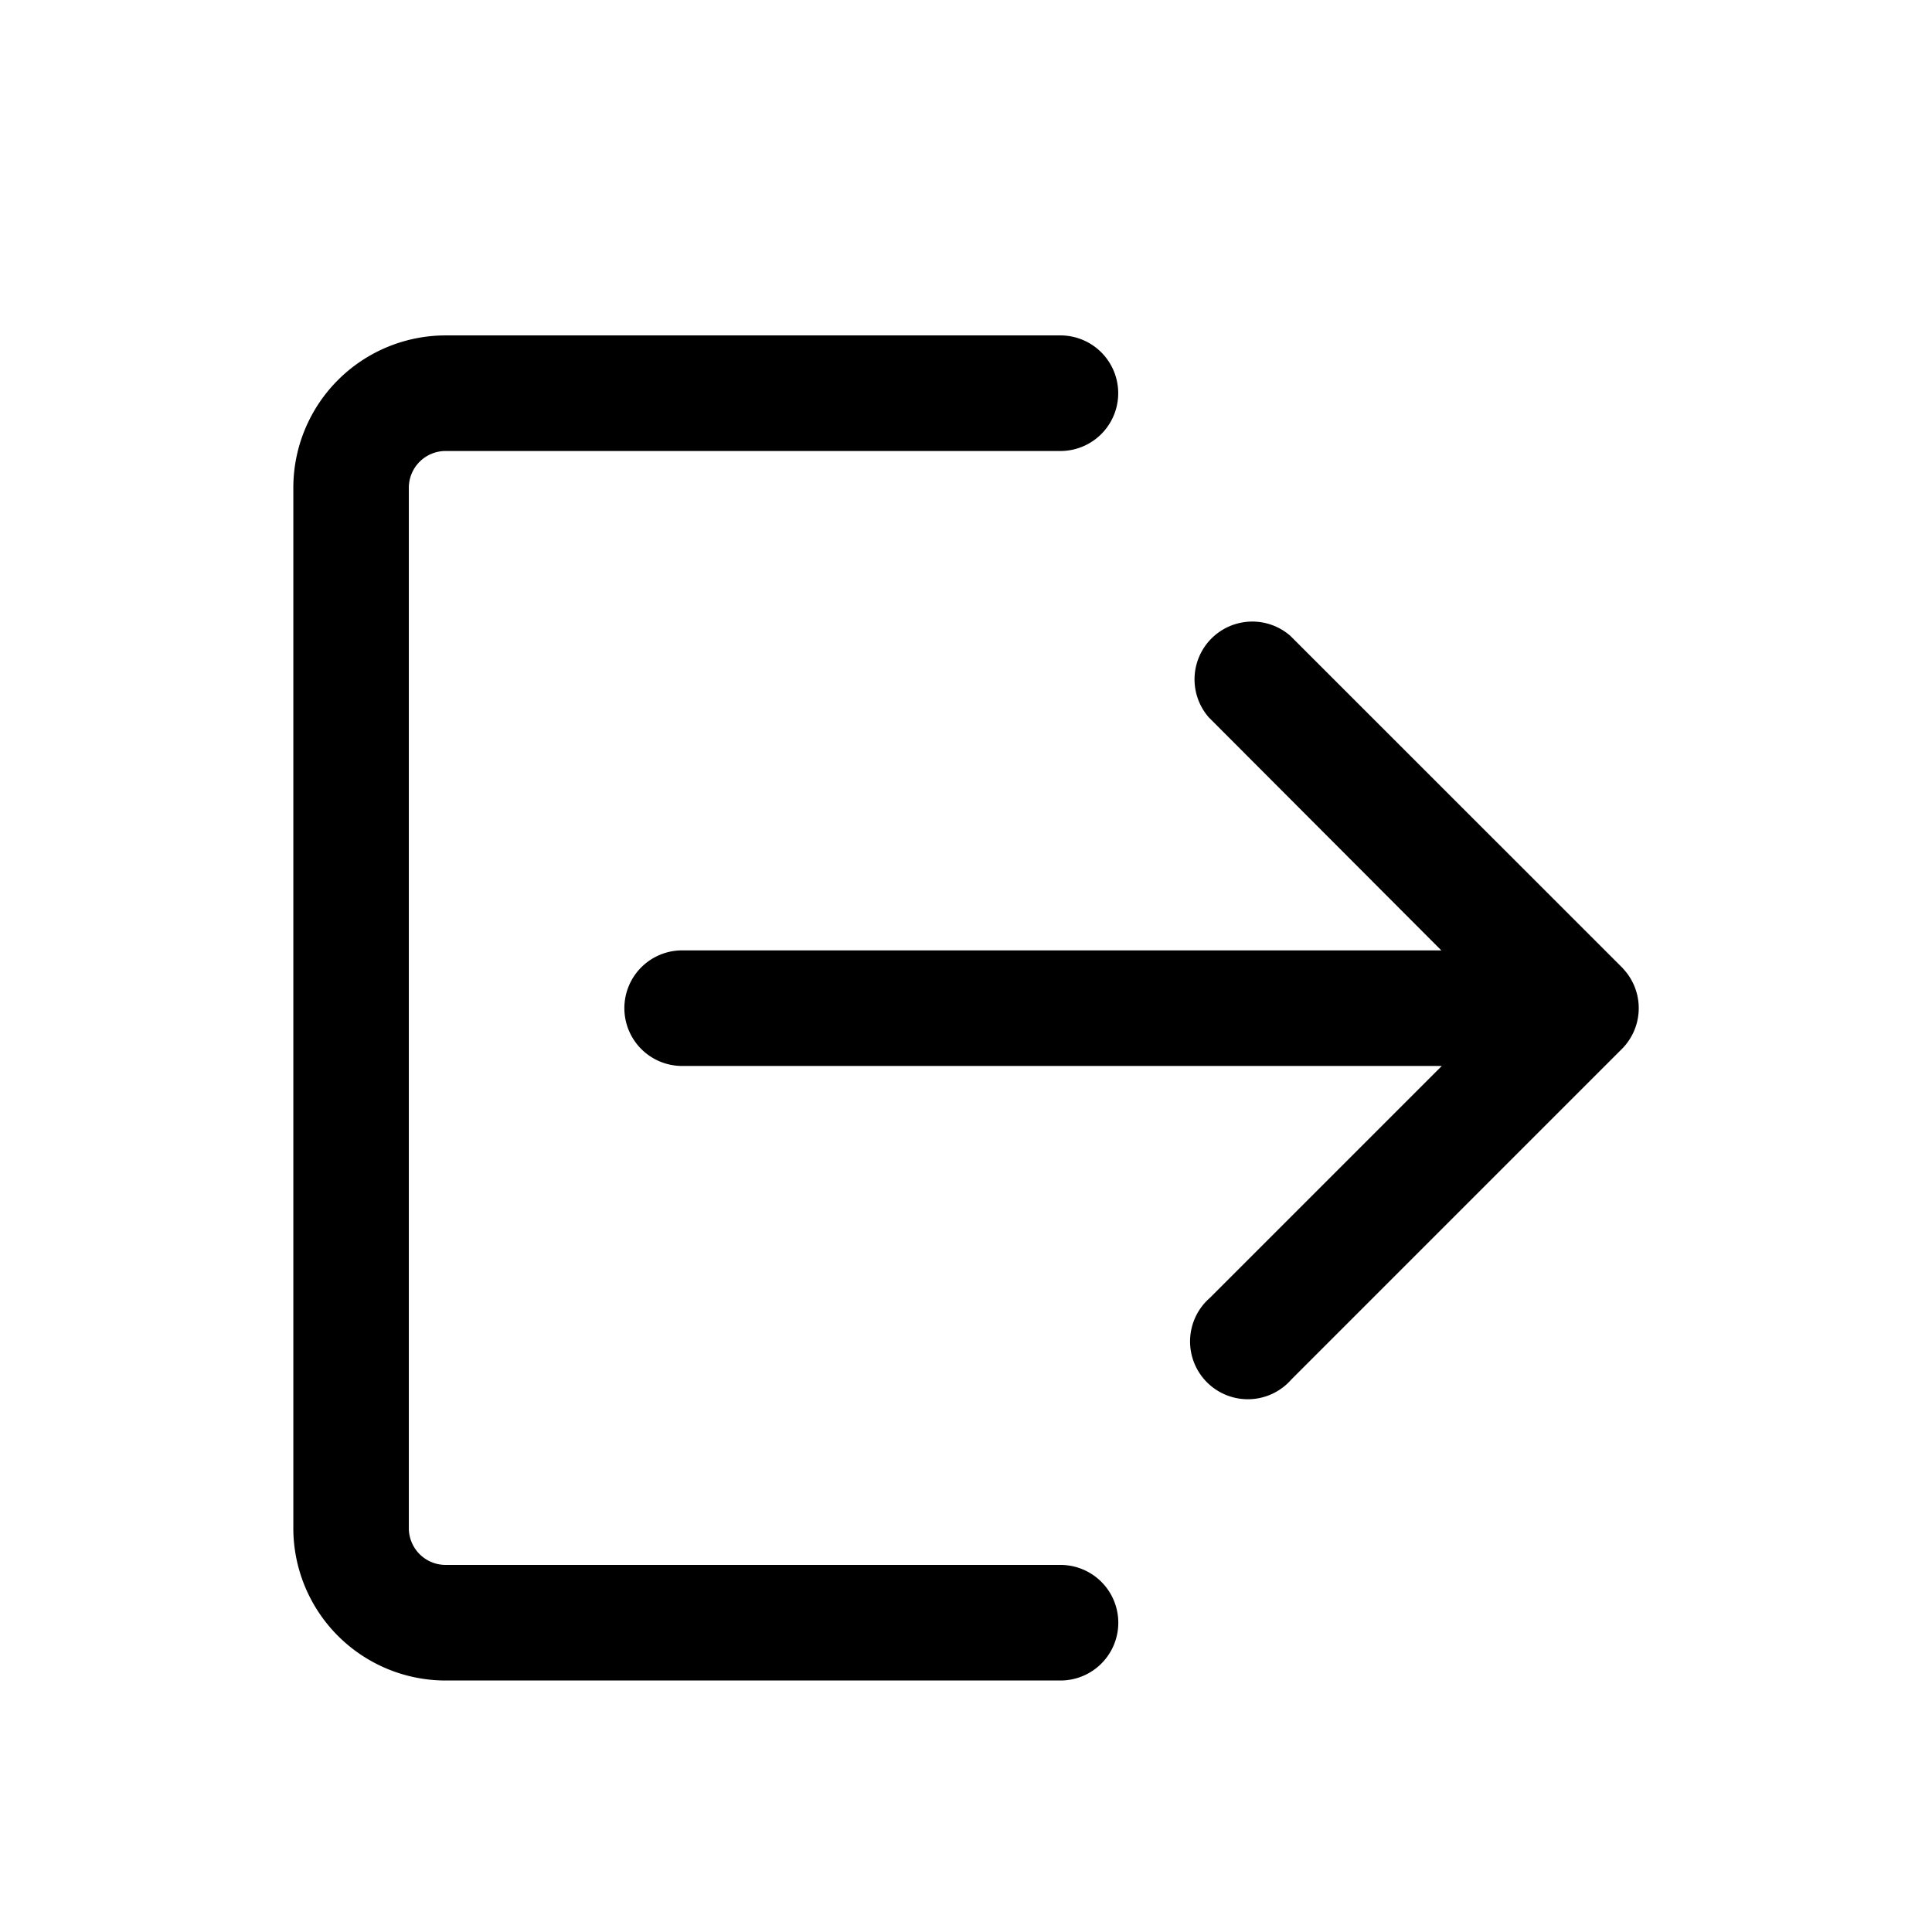 <svg xmlns="http://www.w3.org/2000/svg" xmlns:xlink="http://www.w3.org/1999/xlink" width="40" height="40" viewBox="11 8 18 23">
  <rect x="11" y="8" width="18" height="23" fill="#808080" stroke="none"/>
  <defs>
    <clipPath id="clip-Sign-out">
      <rect width="40" height="40"/>
    </clipPath>
  </defs>
  <g id="Sign-out" clip-path="url(#clip-Sign-out)">
    <rect width="40" height="40" fill="#fff"/>
    <g id="noun-logout-1825594" transform="translate(-92.883 -22.882)">
      <path id="Path_537" data-name="Path 537" d="M114.007,49.637h-7.319a.563.563,0,0,1-.563-.563V36.689a.563.563,0,0,1,.563-.563h7.319a.563.563,0,1,0,0-1.126h-7.319A1.689,1.689,0,0,0,105,36.689V49.074a1.689,1.689,0,0,0,1.689,1.689h7.319a.563.563,0,1,0,0-1.126Z" stroke="#000" stroke-width="0.25"/>
      <path id="Path_538" data-name="Path 538" d="M239.167,144.939,235.227,141a.563.563,0,0,0-.794.794l2.978,2.984h-9.339a.563.563,0,1,0,0,1.126h9.345l-2.978,2.978a.563.563,0,1,0,.794.794l3.941-3.941a.563.563,0,0,0-.006-.794Z" transform="translate(-118.568 -102.457)" stroke="#000" stroke-width="0.25"/>
    </g>
  </g>
</svg>
